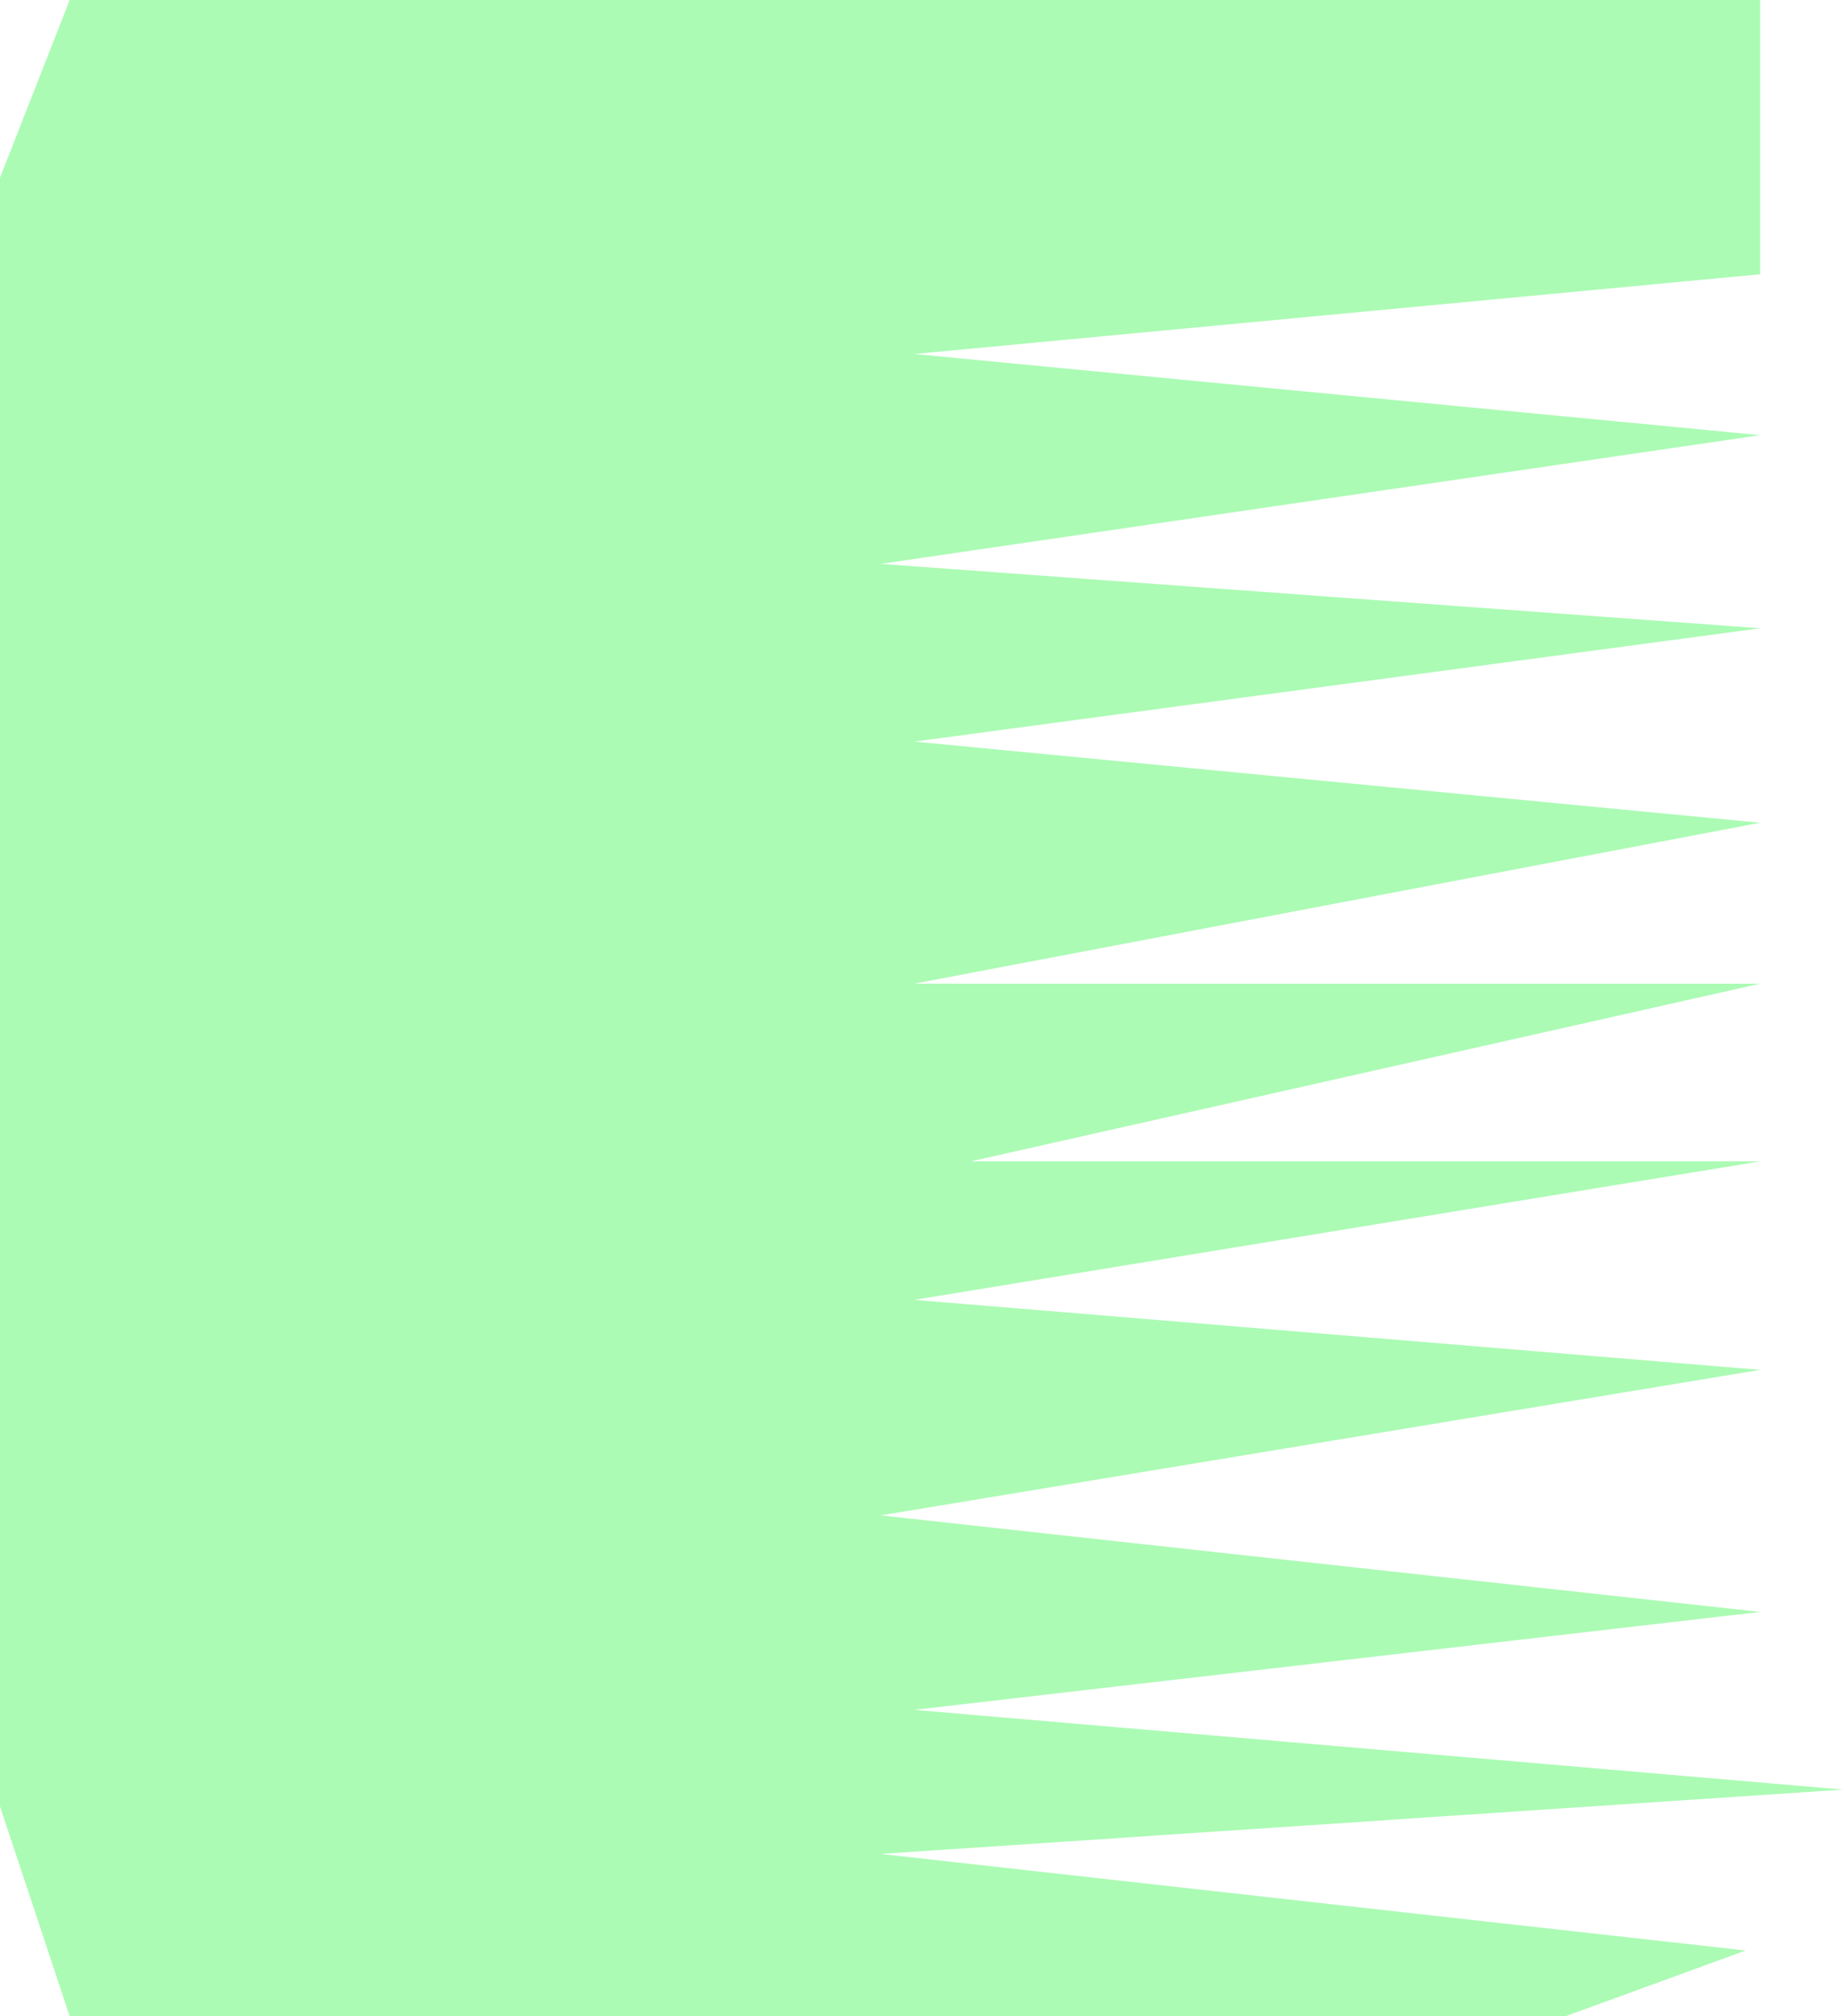 <svg width="32" height="35" viewBox="0 0 32 35" fill="none" xmlns="http://www.w3.org/2000/svg">
<path d="M1.21 0H30.561V4.761L15.875 6.145L30.561 7.554L15.291 9.788L30.561 10.906L15.875 12.873L30.561 14.282L15.875 17.075H30.561L16.855 20.16H30.561L15.875 22.564L30.561 23.779L15.291 26.305L30.561 27.981L15.875 29.681L32 31.065L15.291 32.182L30.31 33.858L27.181 35H16.605H1.21L0 31.357V3.085L1.21 0Z" fill="#66F777" fill-opacity="0.55"/>
</svg>
